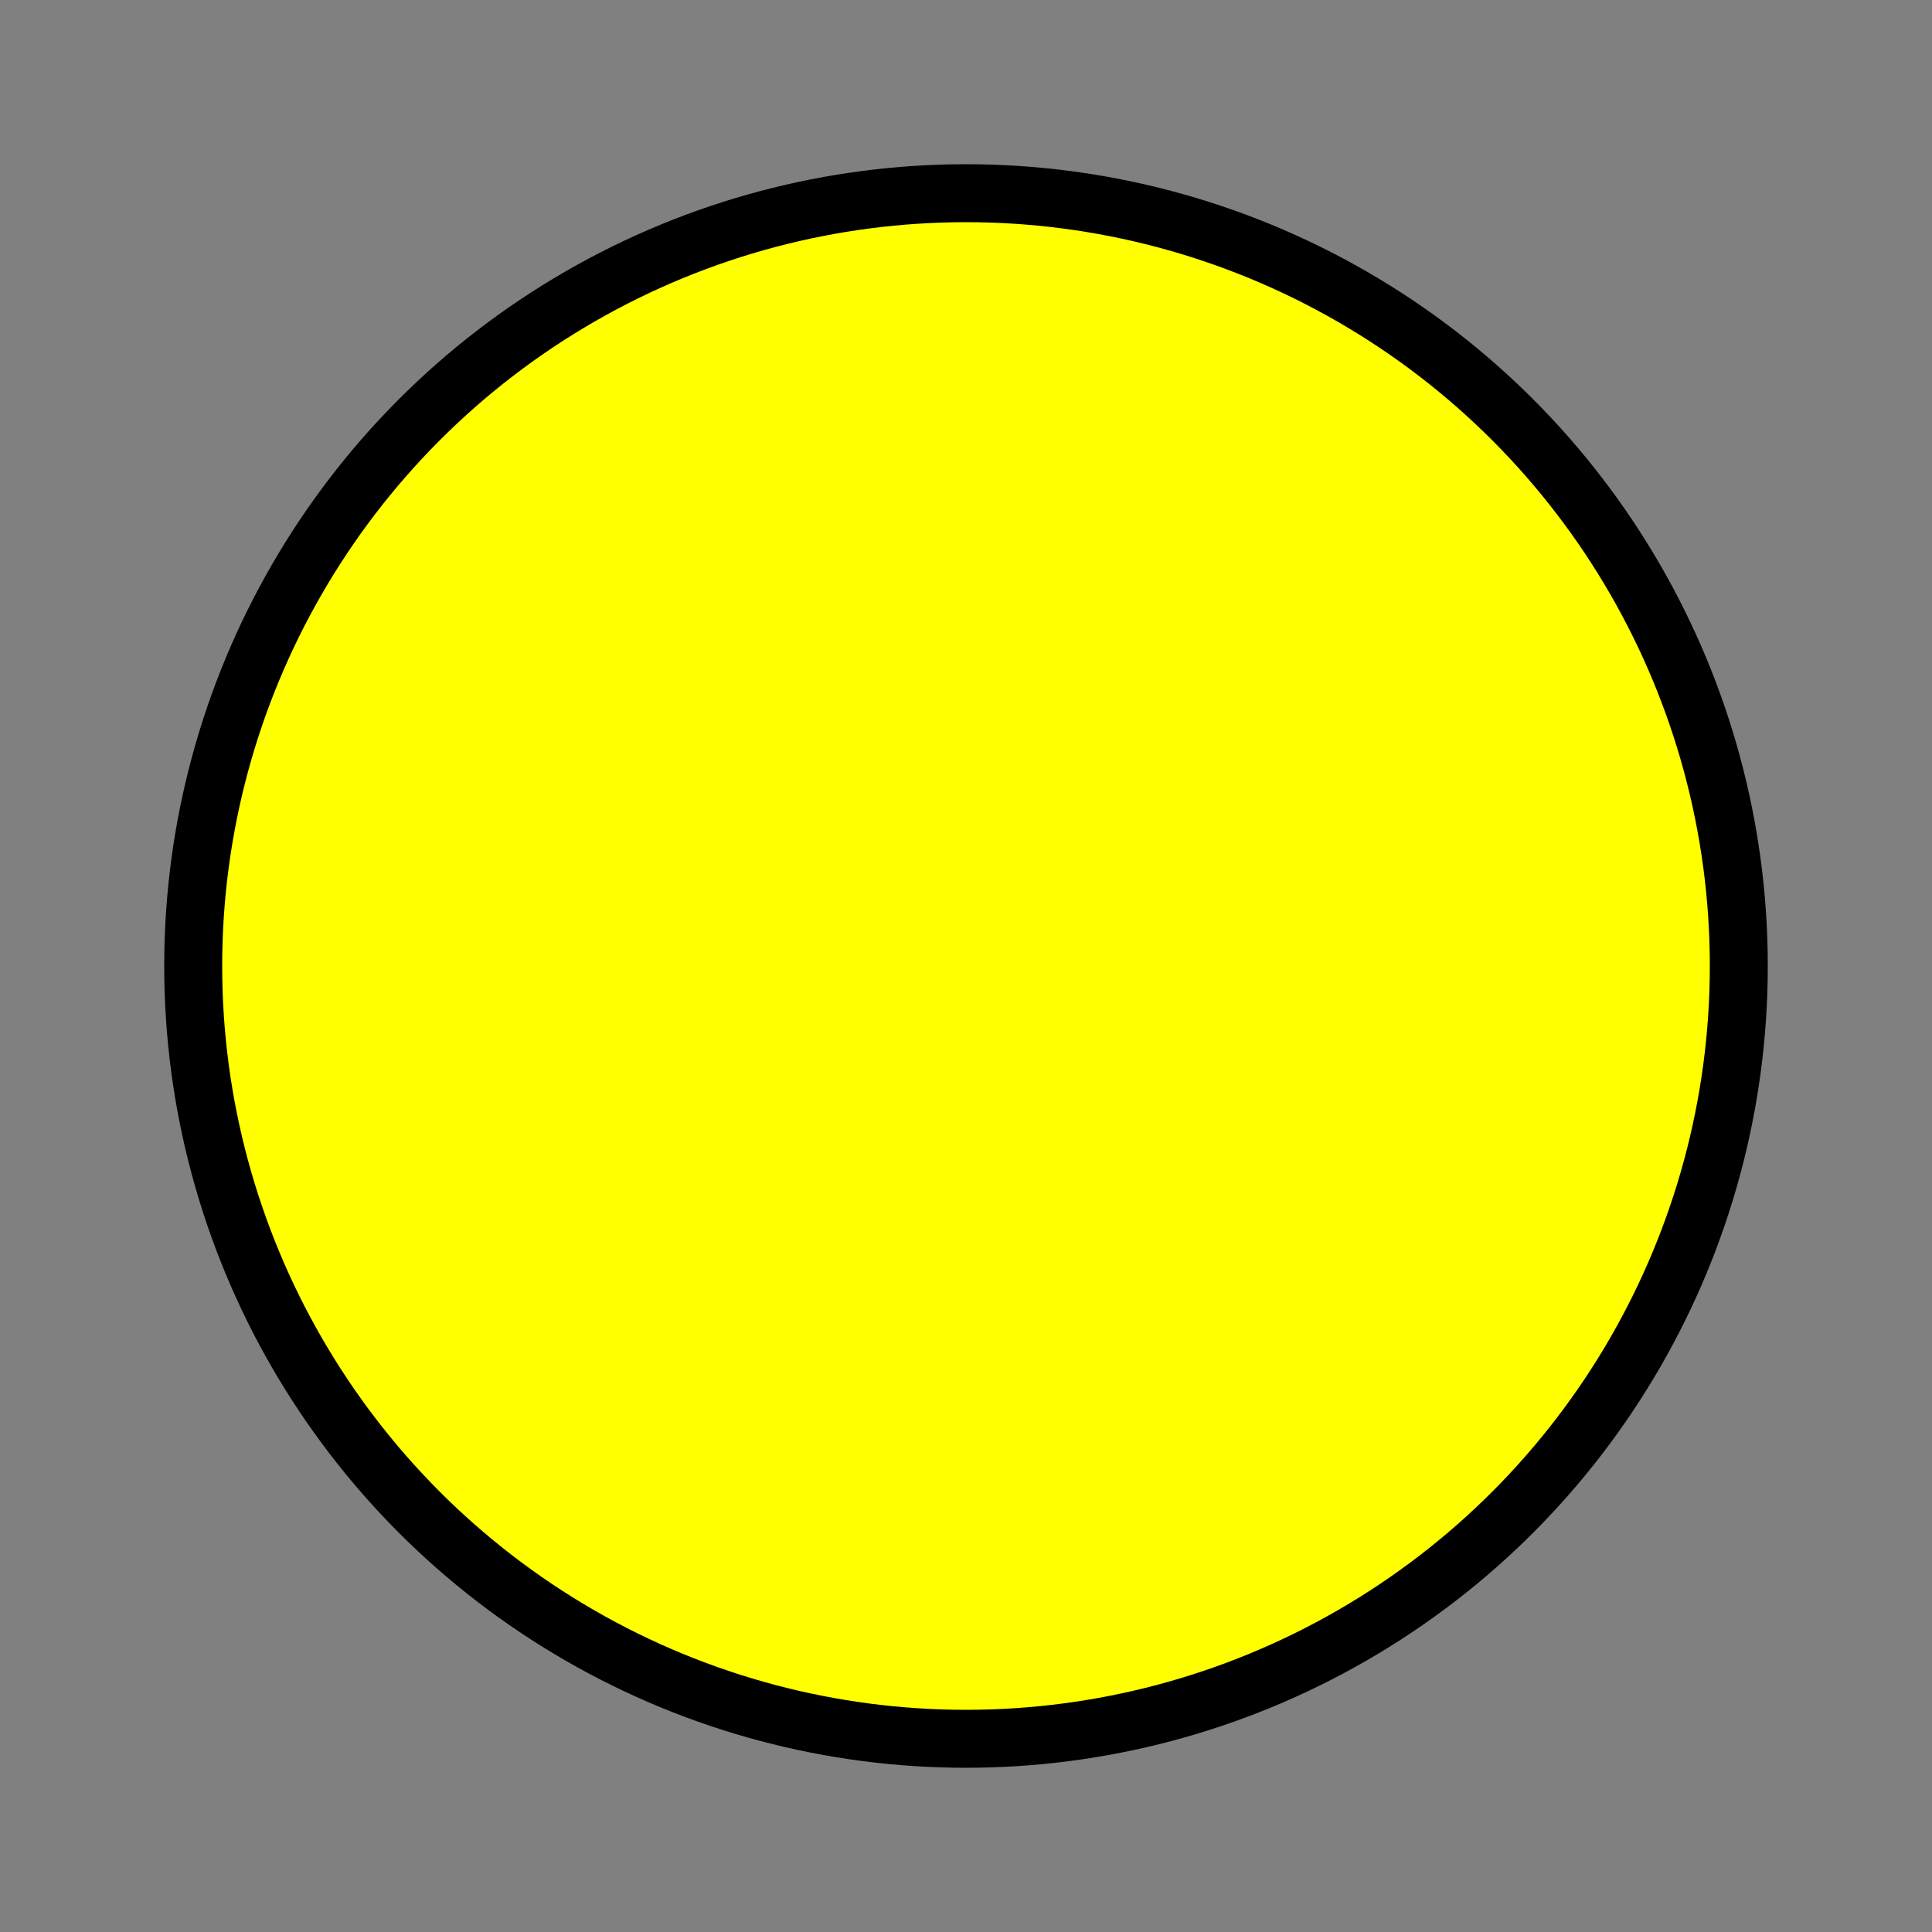 
<!-- xmlns="http://www.w3.org/2000/svg" agar hum ye add nhi karenge to img nhi show hogi website mai -->
<svg xmlns="http://www.w3.org/2000/svg" height="100" width="100">
    <rect width="100%" height="100%" fill="#808080" stroke="none"/>
    <circle cx="50" cy="50" r="40" stroke="black" stroke-width="3" fill="yellow" />
</svg>